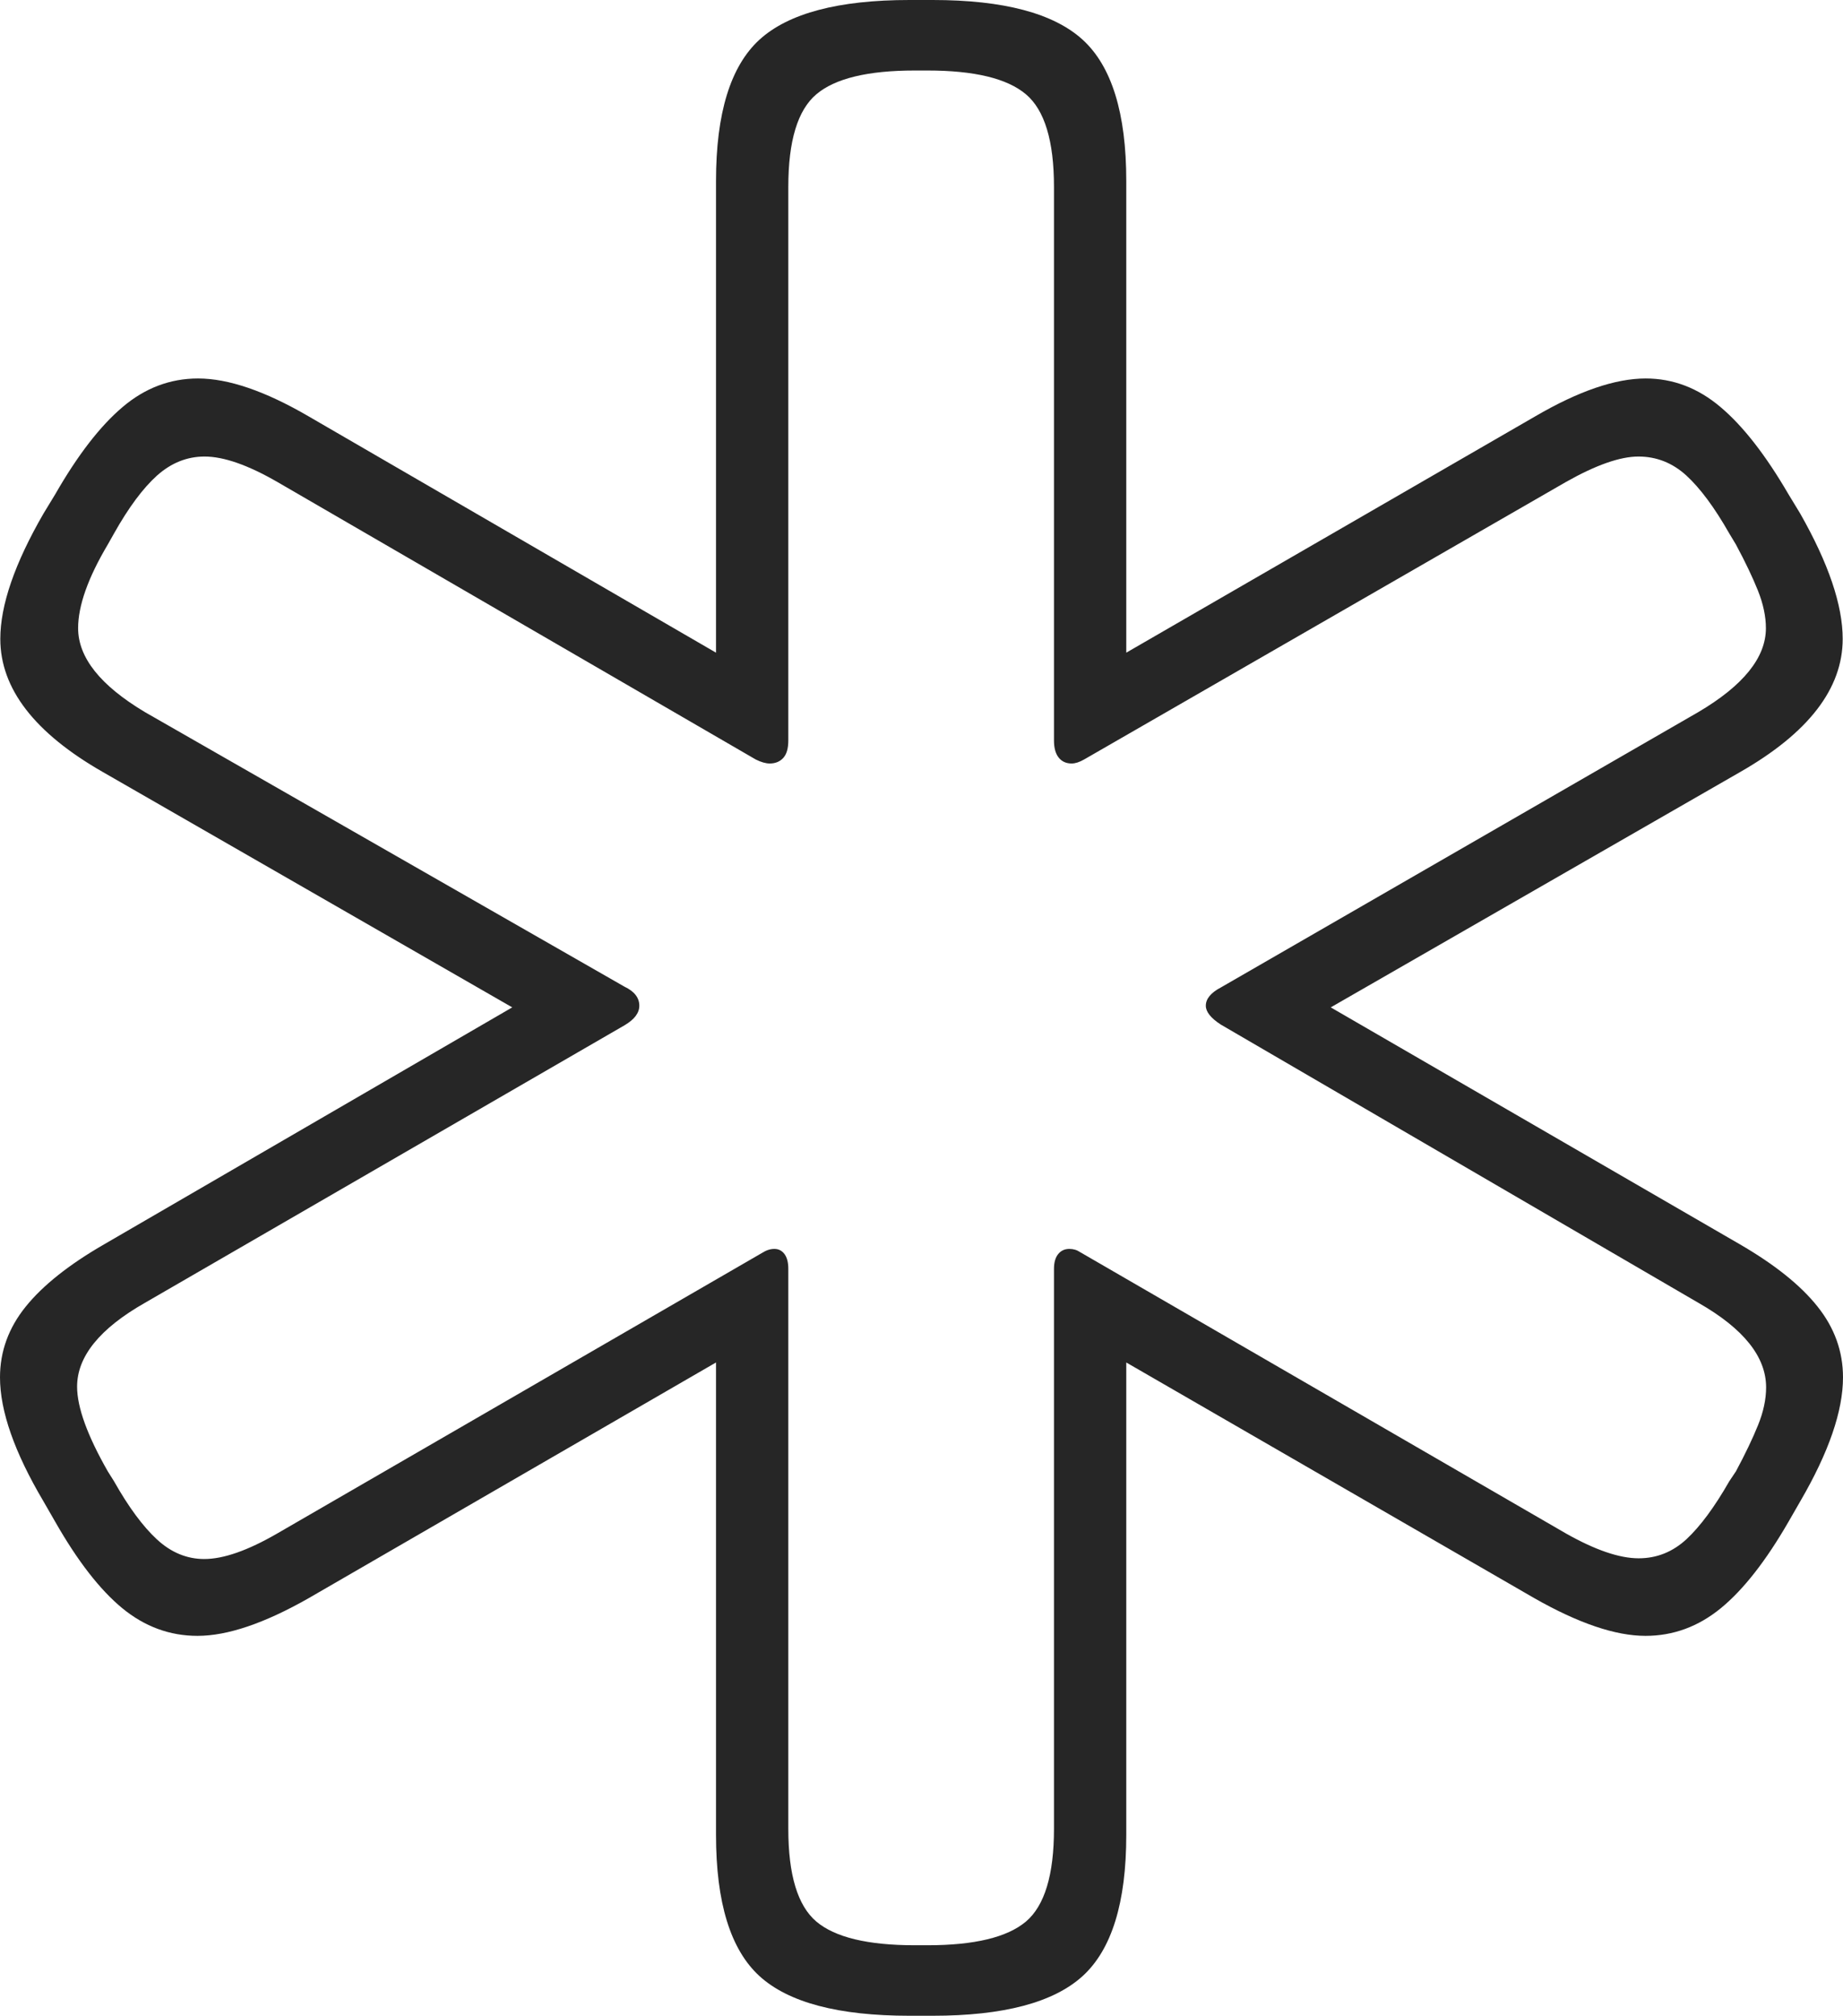 <?xml version="1.0" encoding="UTF-8"?>
<!--Generator: Apple Native CoreSVG 175-->
<!DOCTYPE svg
PUBLIC "-//W3C//DTD SVG 1.1//EN"
       "http://www.w3.org/Graphics/SVG/1.1/DTD/svg11.dtd">
<svg version="1.1" xmlns="http://www.w3.org/2000/svg" xmlns:xlink="http://www.w3.org/1999/xlink" width="18.072" height="19.754">
 <g>
  <rect height="19.754" opacity="0" width="18.072" x="0" y="0"/>
  <path d="M8.918 19.754L9.145 19.754Q10.188 19.754 10.616 19.365Q11.044 18.975 11.044 17.982L11.044 13.352L15.044 15.661Q15.694 16.031 16.135 16.031Q16.543 16.031 16.874 15.76Q17.205 15.489 17.537 14.914L17.655 14.709Q18.072 13.992 18.072 13.498Q18.072 13.117 17.823 12.805Q17.575 12.492 17.059 12.193L13.049 9.872L17.063 7.566Q18.069 6.991 18.069 6.261Q18.069 5.765 17.652 5.032L17.537 4.843Q17.202 4.268 16.871 3.989Q16.54 3.709 16.137 3.709Q15.691 3.709 15.056 4.079L11.044 6.396L11.044 1.773Q11.044 0.779 10.616 0.389Q10.188 0 9.145 0L8.918 0Q7.874 0 7.447 0.389Q7.021 0.779 7.021 1.773L7.021 6.396L3.024 4.079Q2.388 3.709 1.942 3.709Q1.532 3.709 1.202 3.989Q0.872 4.268 0.542 4.843L0.427 5.032Q0.003 5.765 0.003 6.261Q0.003 6.991 1.009 7.566L5.023 9.872L1.023 12.193Q0.504 12.492 0.252 12.805Q0 13.117 0 13.498Q0 13.992 0.424 14.709L0.542 14.914Q0.87 15.489 1.199 15.76Q1.529 16.031 1.937 16.031Q2.378 16.031 3.028 15.661L7.021 13.352L7.021 17.982Q7.021 18.975 7.447 19.365Q7.874 19.754 8.918 19.754ZM8.97 19.063Q8.28 19.063 8.005 18.831Q7.73 18.598 7.73 17.923L7.73 12.434Q7.73 12.341 7.693 12.29Q7.655 12.239 7.593 12.239Q7.534 12.239 7.473 12.278L2.718 15.028Q2.286 15.278 2.003 15.278Q1.747 15.278 1.539 15.086Q1.332 14.895 1.118 14.516L1.057 14.419Q0.756 13.892 0.756 13.589Q0.756 13.146 1.42 12.768L6.125 10.047Q6.269 9.962 6.269 9.856Q6.269 9.738 6.123 9.669L1.422 6.979Q0.766 6.588 0.766 6.156Q0.766 5.826 1.057 5.336L1.118 5.228Q1.332 4.847 1.54 4.66Q1.749 4.474 2.006 4.474Q2.288 4.474 2.721 4.724L7.411 7.443Q7.489 7.482 7.548 7.482Q7.631 7.482 7.681 7.427Q7.73 7.373 7.73 7.256L7.73 1.831Q7.73 1.156 8.005 0.924Q8.28 0.691 8.97 0.691L9.095 0.691Q9.784 0.691 10.06 0.924Q10.335 1.156 10.335 1.831L10.335 7.256Q10.335 7.366 10.381 7.424Q10.427 7.482 10.508 7.482Q10.562 7.482 10.63 7.443L15.354 4.724Q15.796 4.474 16.066 4.474Q16.332 4.474 16.536 4.66Q16.74 4.847 16.957 5.228L17.022 5.336Q17.16 5.593 17.238 5.788Q17.316 5.984 17.316 6.156Q17.316 6.588 16.652 6.979L11.973 9.676Q11.824 9.754 11.824 9.856Q11.824 9.945 11.97 10.04L16.655 12.768Q17.318 13.146 17.318 13.596Q17.318 13.771 17.239 13.966Q17.16 14.162 17.022 14.419L16.957 14.516Q16.74 14.895 16.538 15.083Q16.335 15.271 16.068 15.271Q15.786 15.271 15.356 15.028L10.592 12.271Q10.545 12.239 10.486 12.239Q10.417 12.239 10.376 12.29Q10.335 12.341 10.335 12.434L10.335 17.923Q10.335 18.598 10.06 18.831Q9.784 19.063 9.095 19.063Z" fill="rgba(0,0,0,0.85)"/>
 </g>
</svg>
